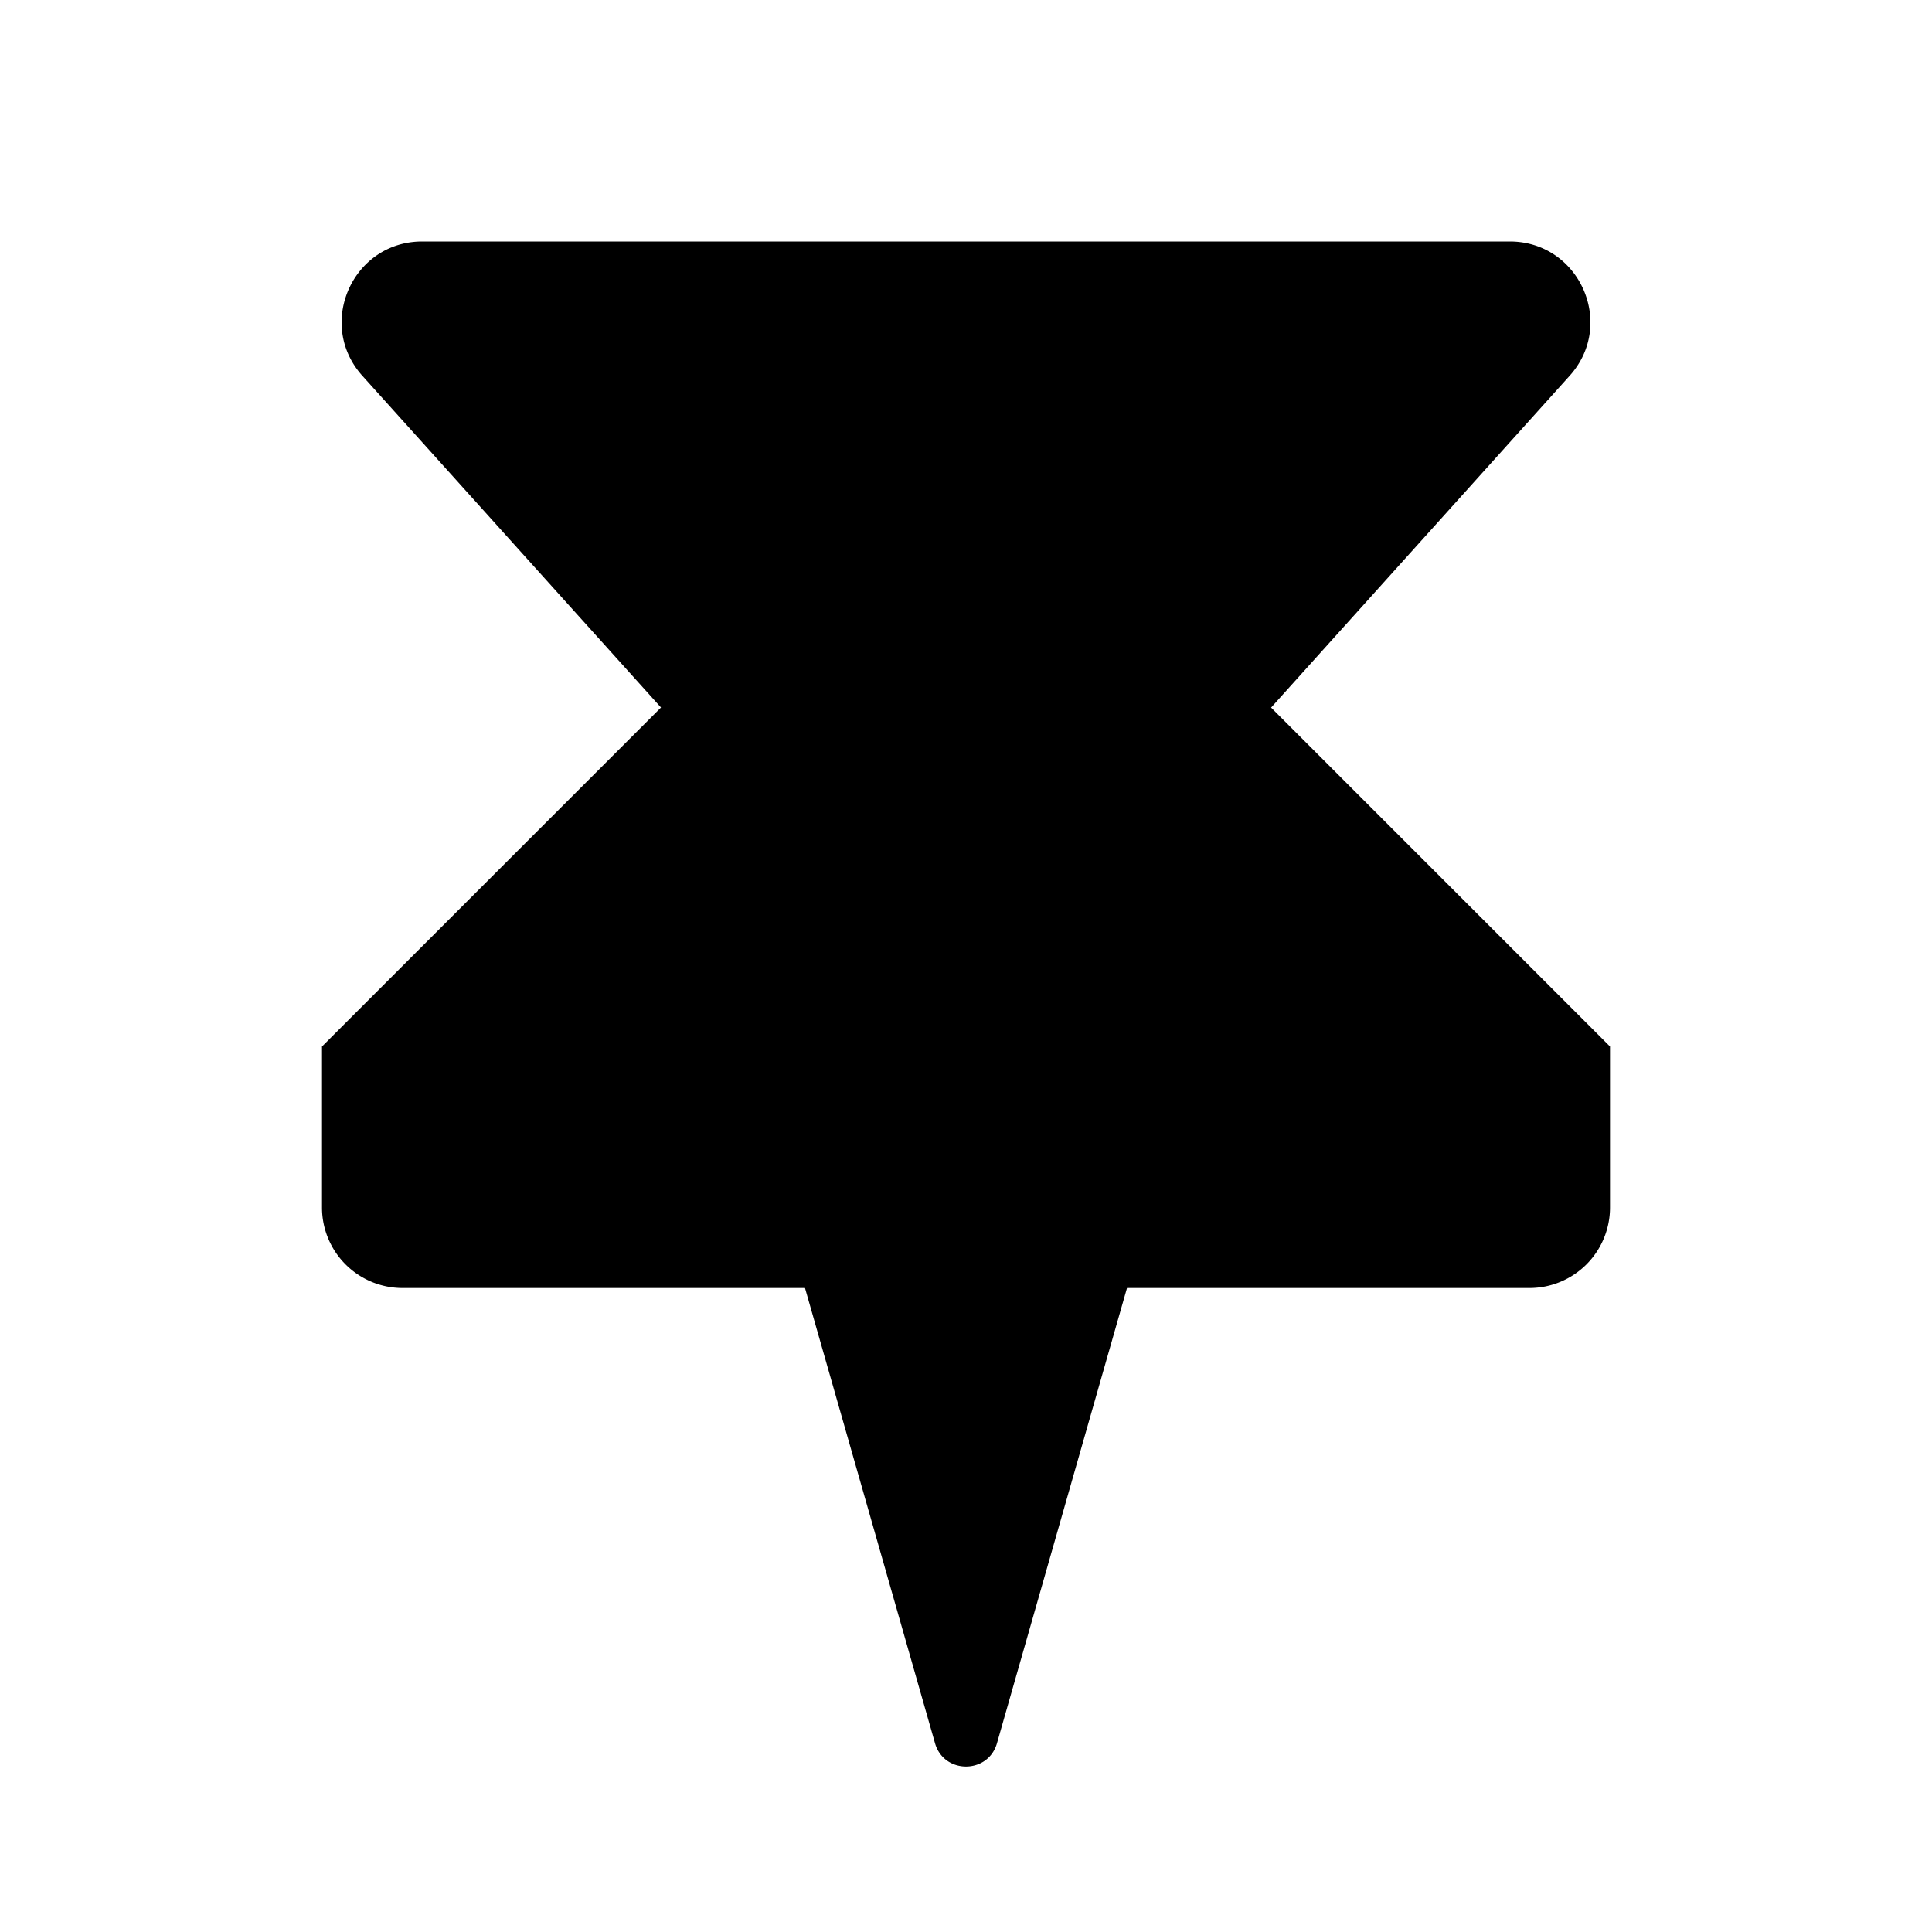 <svg viewBox="0 0 24 24" xmlns="http://www.w3.org/2000/svg" style="width: 16px; height: 16px; color: rgb(0, 0, 0);"><path d="M18.755 3H5.245c-.865 0-1.322 1.025-.743 1.669l3.709 4.12L4 13v2a1 1 0 0 0 1 1h5l1.615 5.654c.11.387.66.387.77 0L14 16h5a1 1 0 0 0 1-1v-2l-4.21-4.21 3.708-4.121c.58-.644.122-1.669-.743-1.669Z" fill="currentColor"></path></svg>
